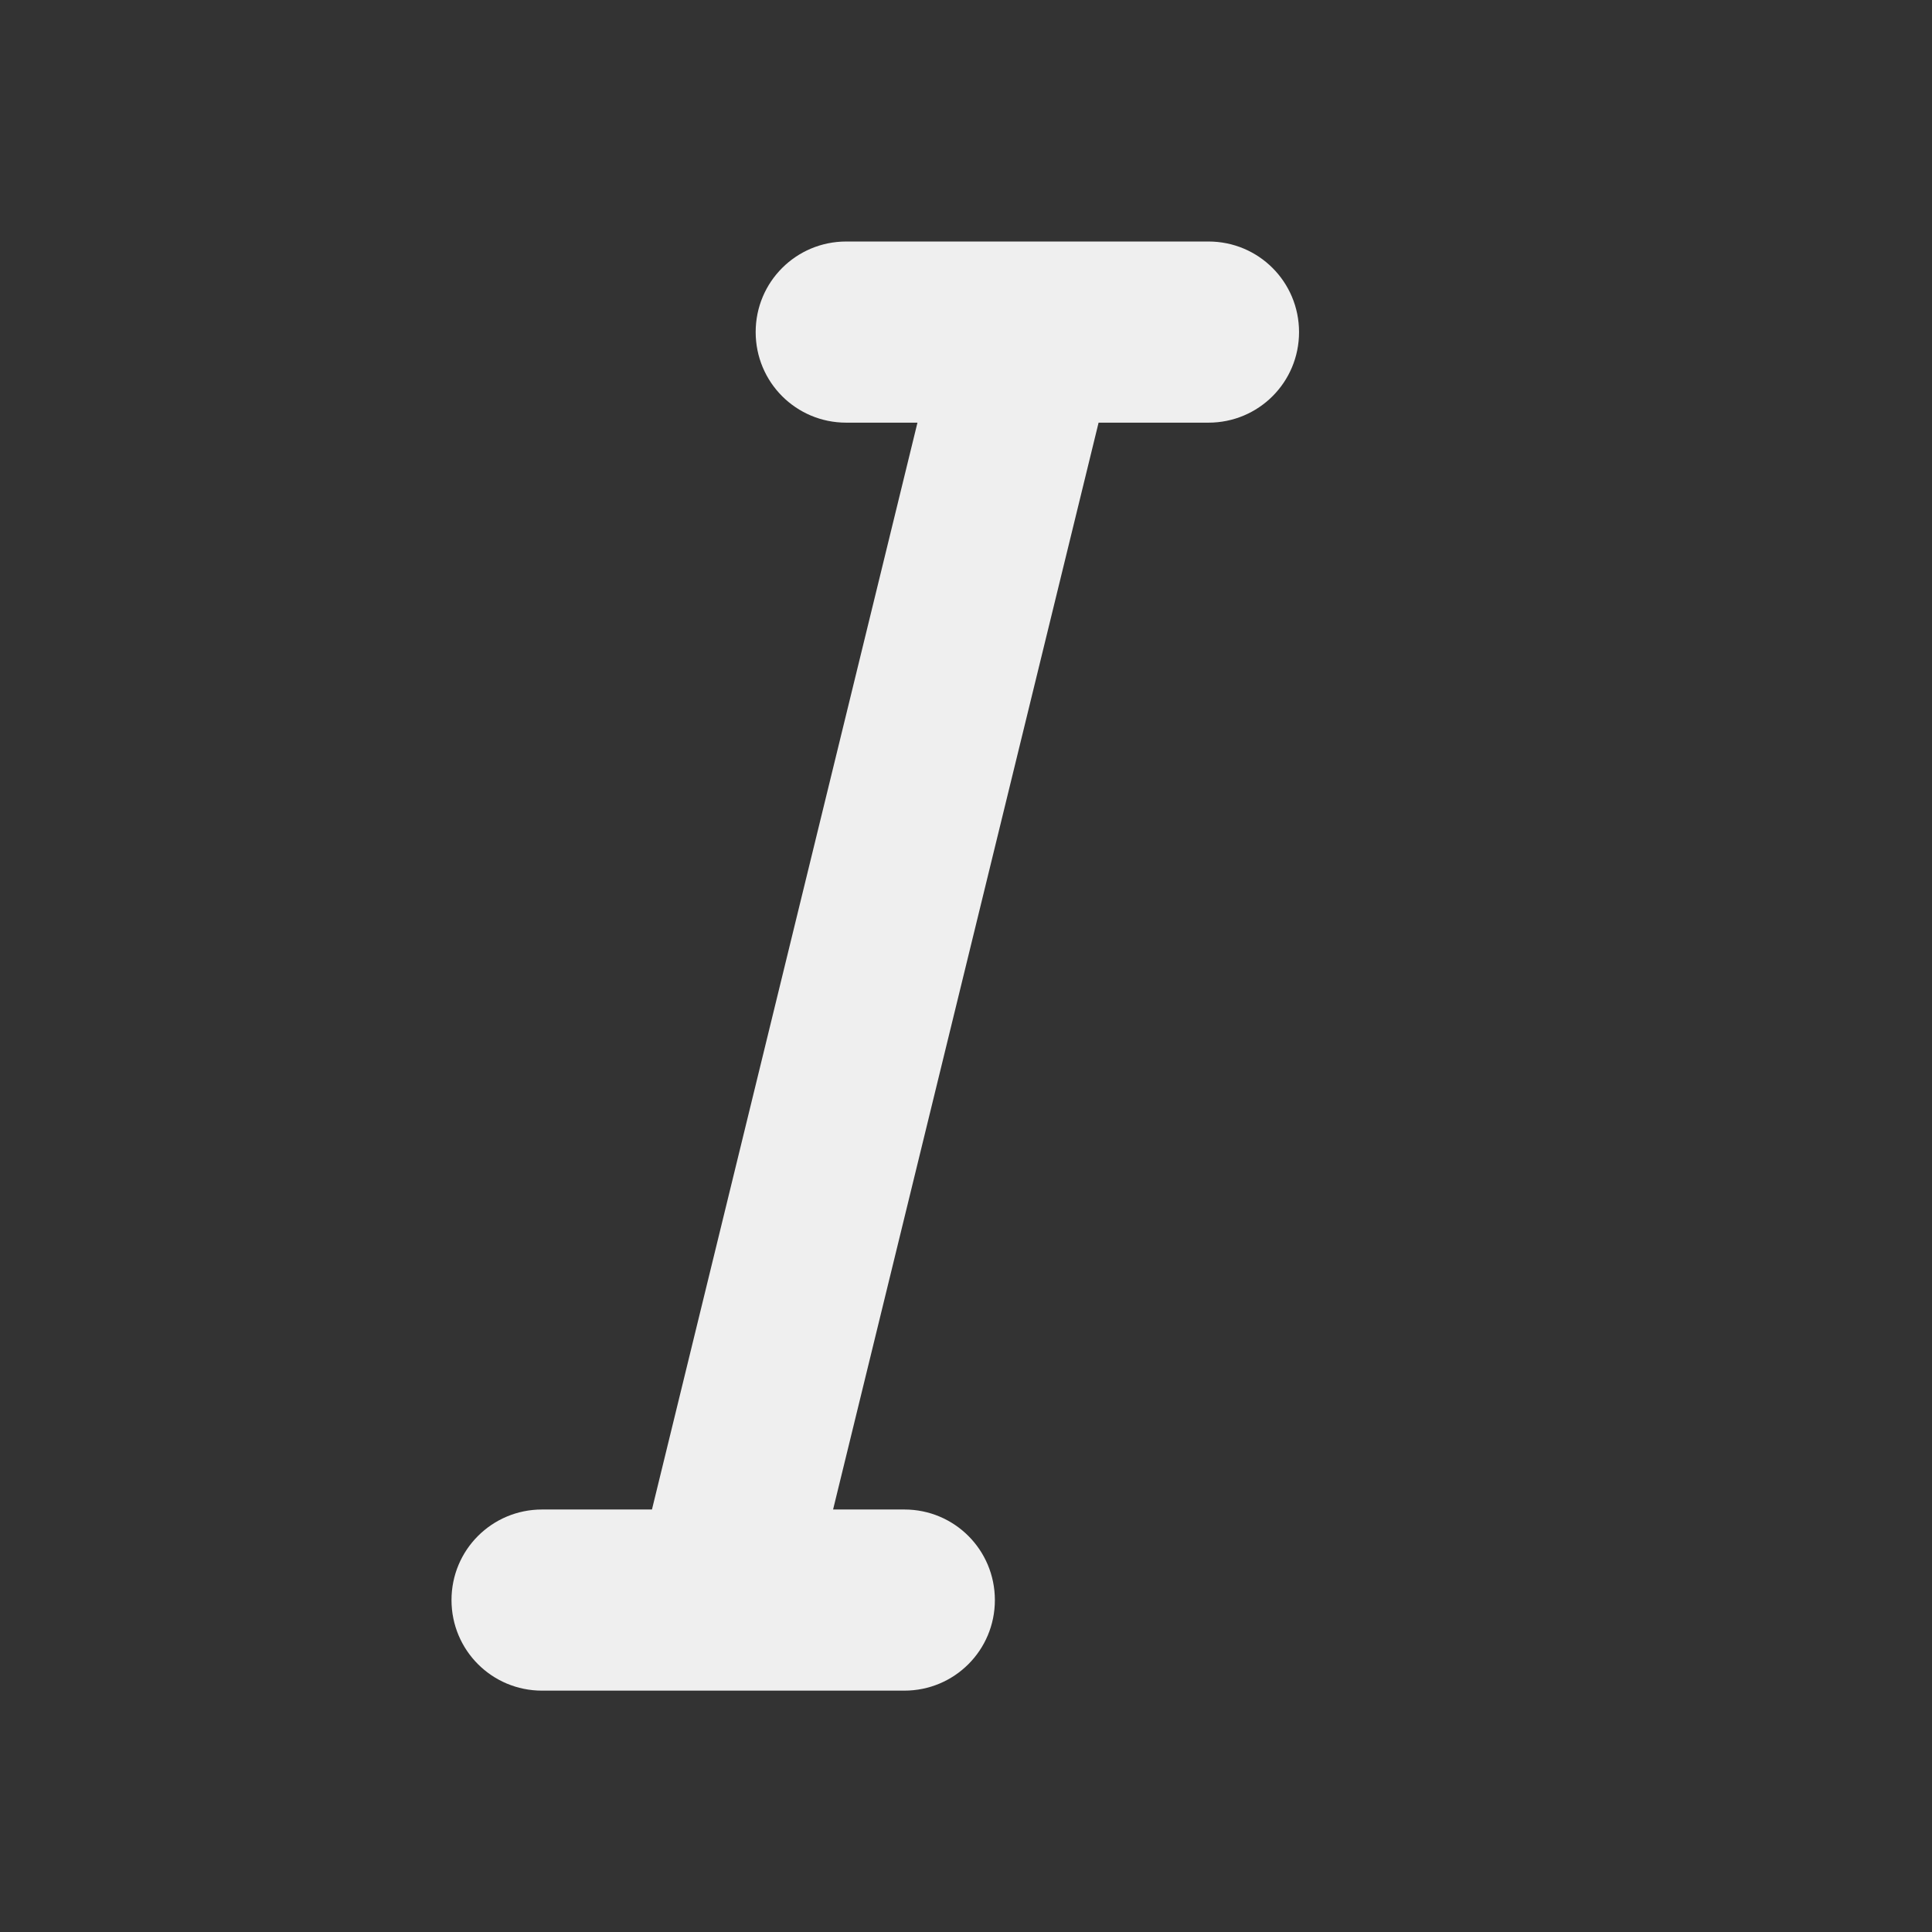<svg height="32" viewBox="0 0 32 32" width="32" xmlns="http://www.w3.org/2000/svg"><rect x="0" y="0" width="32" height="32" fill="#333333" stroke="none"/><path d="m15.089 4.141c-.831 0-1.321.693-1.098 1.553.223.86 1.071 1.553 1.902 1.553h1.18l.429 18.635h-1.82c-.831 0-1.321.693-1.098 1.553.223.86 1.071 1.553 1.902 1.553h2.518 3.482c.831 0 1.321-.693 1.098-1.553-.223-.86-1.071-1.553-1.902-1.553h-1.18l-.429-18.635h1.82c.831 0 1.321-.693 1.098-1.553-.223-.86-1.071-1.553-1.902-1.553h-2.518z" fill="#efefef" transform="matrix(1 0 -.259 .966 0 0)"/></svg>